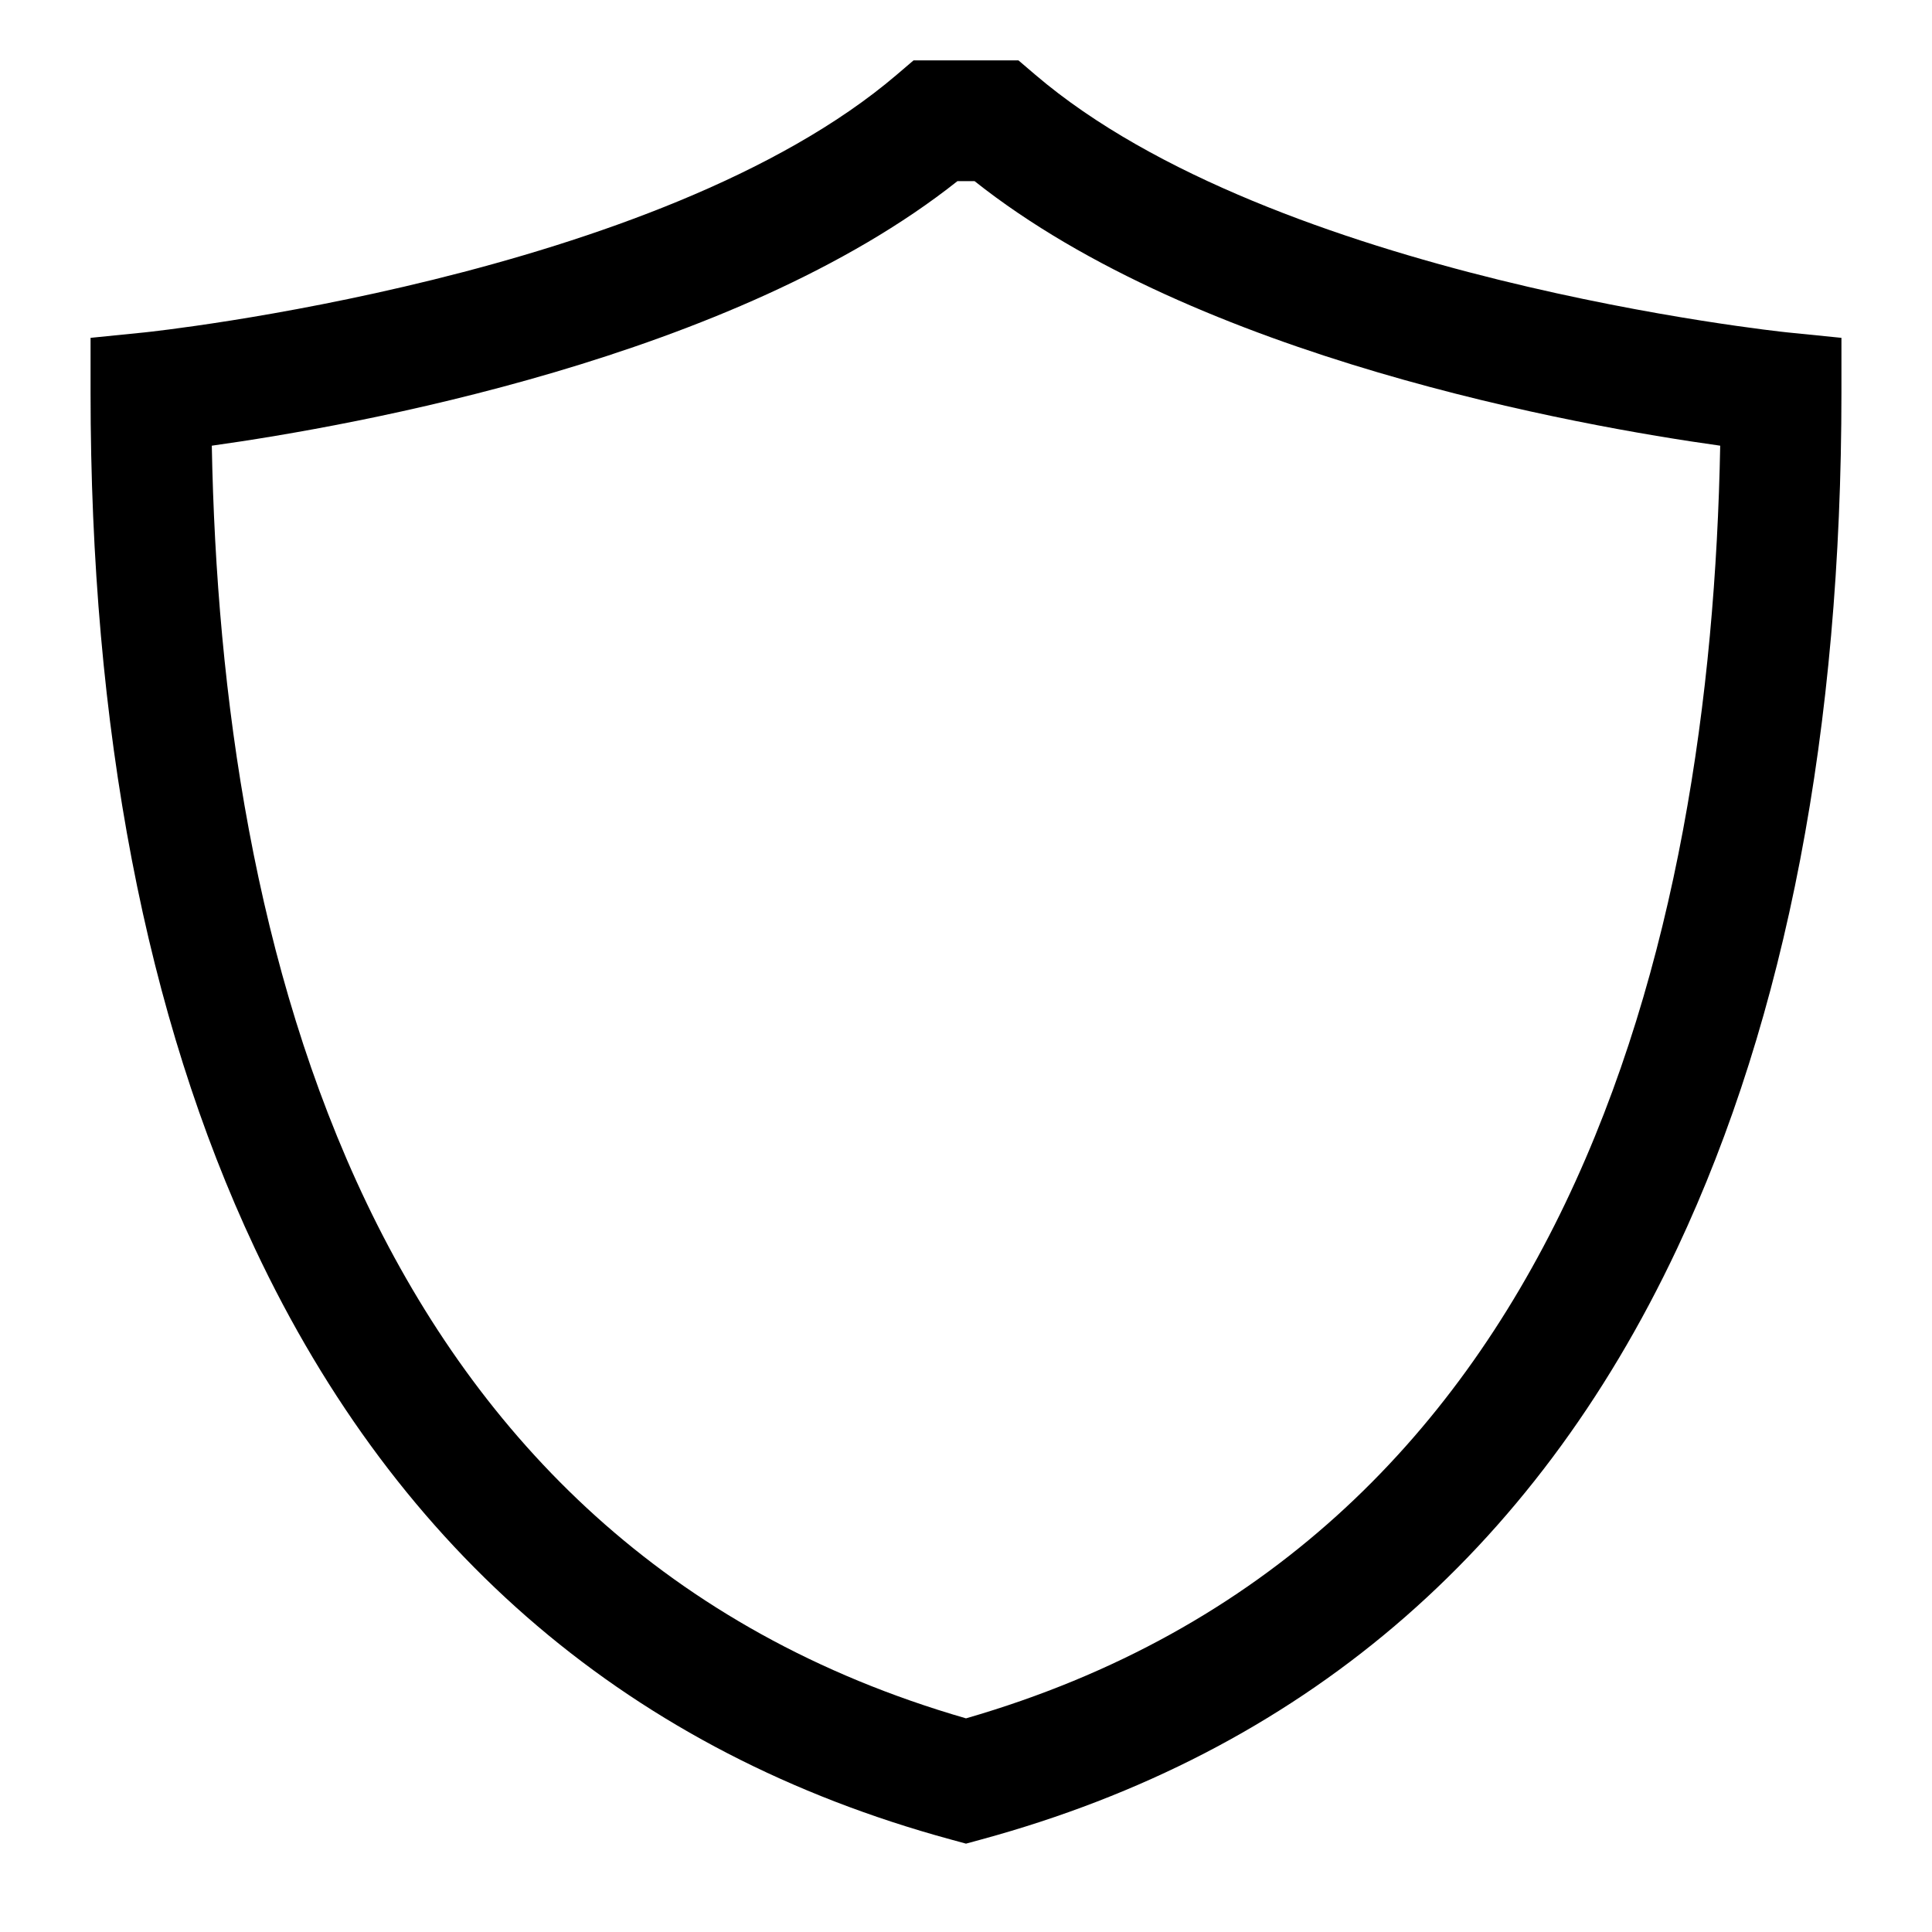 <svg id="export" xmlns="http://www.w3.org/2000/svg" viewBox="0 0 512 512">
  <defs>
    <style>
      .cls-1 {
        fill: currentColor;
      }
    </style>
  </defs>
  <title>shield</title>
  <path class="cls-1" d="M473.606,88.081c-1.353-.136-135.958-14.258-199.219-68.25L269.899,16H242.101l-4.487,3.83c-63.149,53.897-197.87,68.114-199.219,68.251L24,89.532V104c0,89.133,14.644,165.443,43.523,226.812,38.105,80.974,100.102,133.67,184.268,156.624L256,488.584l4.21-1.147c84.166-22.954,146.162-75.65,184.268-156.624C473.356,269.443,488,193.133,488,104V89.532ZM256,455.382C96.568,409.329,58.576,249.917,56.13,118.113,93.753,112.849,194.63,94.906,253.732,48h4.535C317.37,94.906,418.247,112.849,455.87,118.113,453.424,249.917,415.432,409.329,256,455.382Z"/>
</svg>
